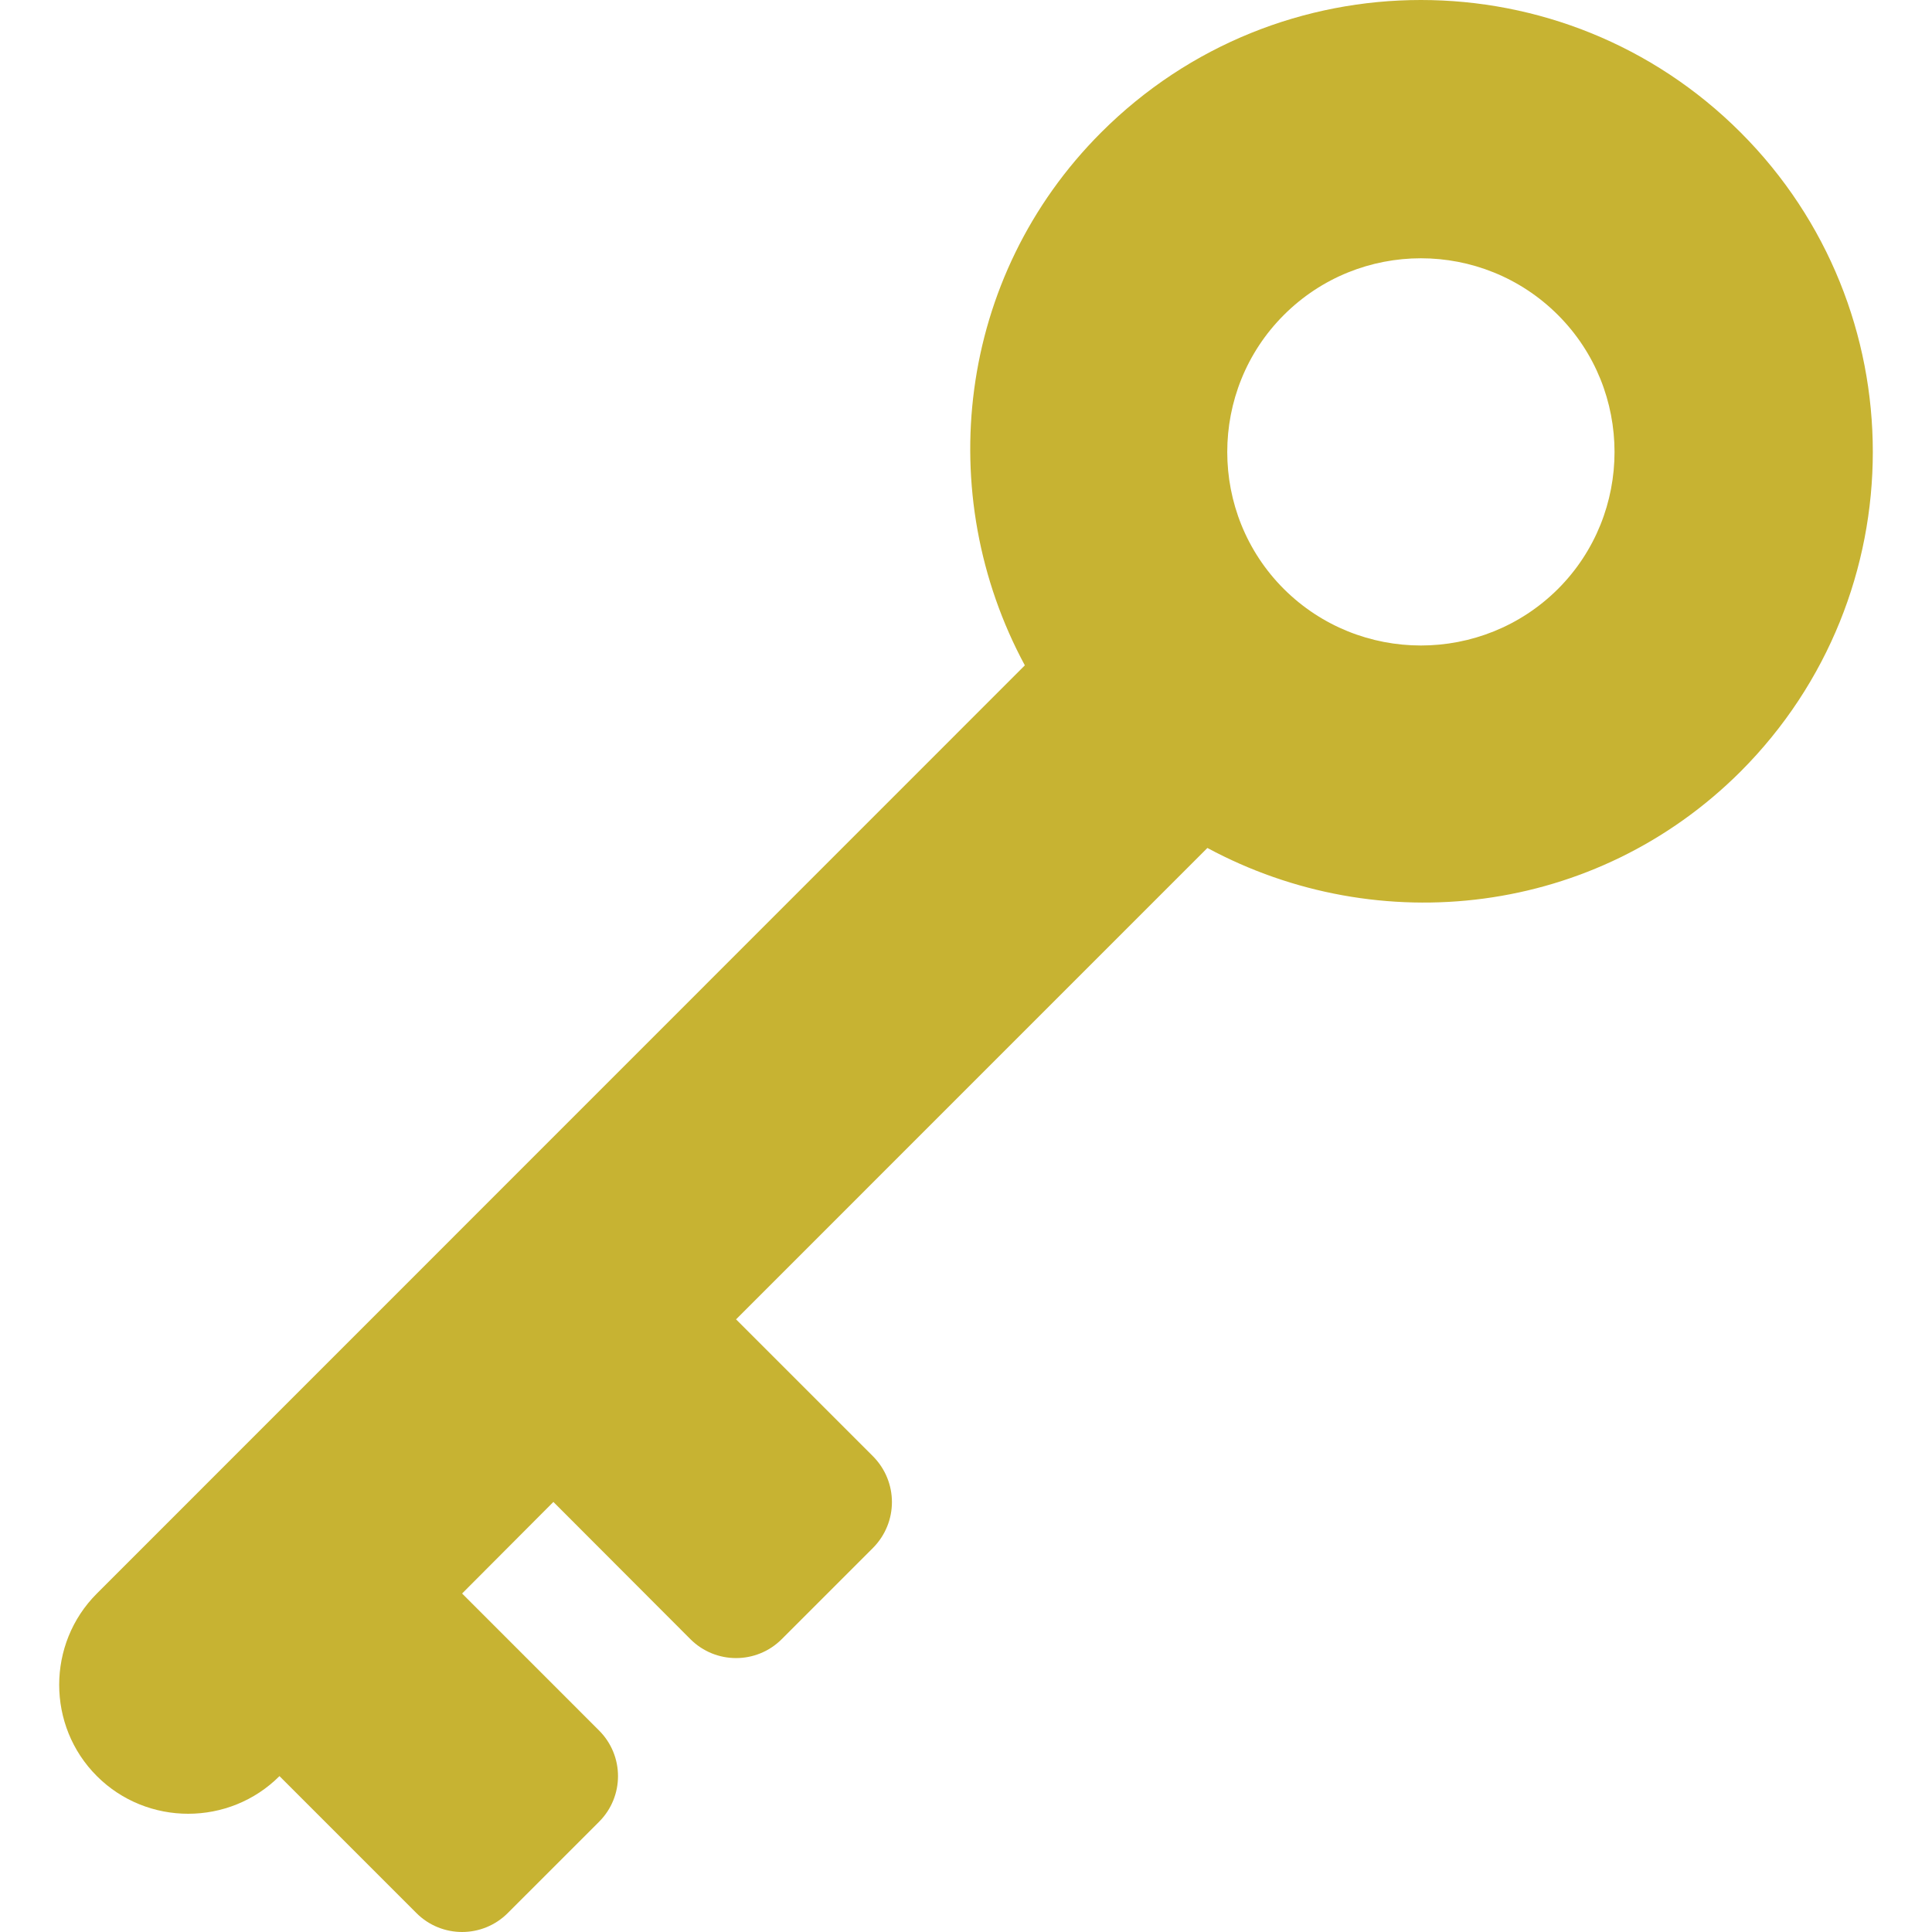 <?xml version="1.0" encoding="iso-8859-1"?>
<!-- Generator: Adobe Illustrator 16.0.0, SVG Export Plug-In . SVG Version: 6.00 Build 0)  -->
<!DOCTYPE svg PUBLIC "-//W3C//DTD SVG 1.1//EN" "http://www.w3.org/Graphics/SVG/1.1/DTD/svg11.dtd">
<svg xmlns="http://www.w3.org/2000/svg" xmlns:xlink="http://www.w3.org/1999/xlink" version="1.1" id="Capa_1" x="0px" y="0px" width="512px" height="512px" viewBox="0 0 453.705 453.705" style="enable-background:new 0 0 453.705 453.705;" xml:space="preserve">
<g>
	<path d="M205.017,341.995l-32.166-32.161l110.691-110.701c40.217,21.676,91.214,15.992,125.209-17.947   c41.406-41.462,41.406-108.687,0-150.091c-41.458-41.46-108.688-41.46-150.149,0c-33.937,33.941-39.593,84.999-17.931,125.157   L22.751,374.216c-11.803,11.789-11.803,31.097,0,42.881c11.785,11.789,31.097,11.789,42.881,0l32.161,32.165   c5.927,5.923,15.521,5.923,21.443,0l21.443-21.44c5.934-5.922,5.934-15.518,0-21.44l-32.163-32.165l21.44-21.506l32.177,32.226   c5.923,5.923,15.521,5.923,21.443,0l21.441-21.44C210.939,357.512,210.939,347.982,205.017,341.995z M301.488,73.98   c17.768-17.768,46.619-17.768,64.387,0c17.702,17.709,17.702,46.612,0,64.324c-17.768,17.709-46.619,17.709-64.387,0   C283.776,120.593,283.776,91.69,301.488,73.98z" fill="#c7b332"/>
</g>
<g>
</g>
<g>
</g>
<g>
</g>
<g>
</g>
<g>
</g>
<g>
</g>
<g>
</g>
<g>
</g>
<g>
</g>
<g>
</g>
<g>
</g>
<g>
</g>
<g>
</g>
<g>
</g>
<g>
</g>
</svg>
